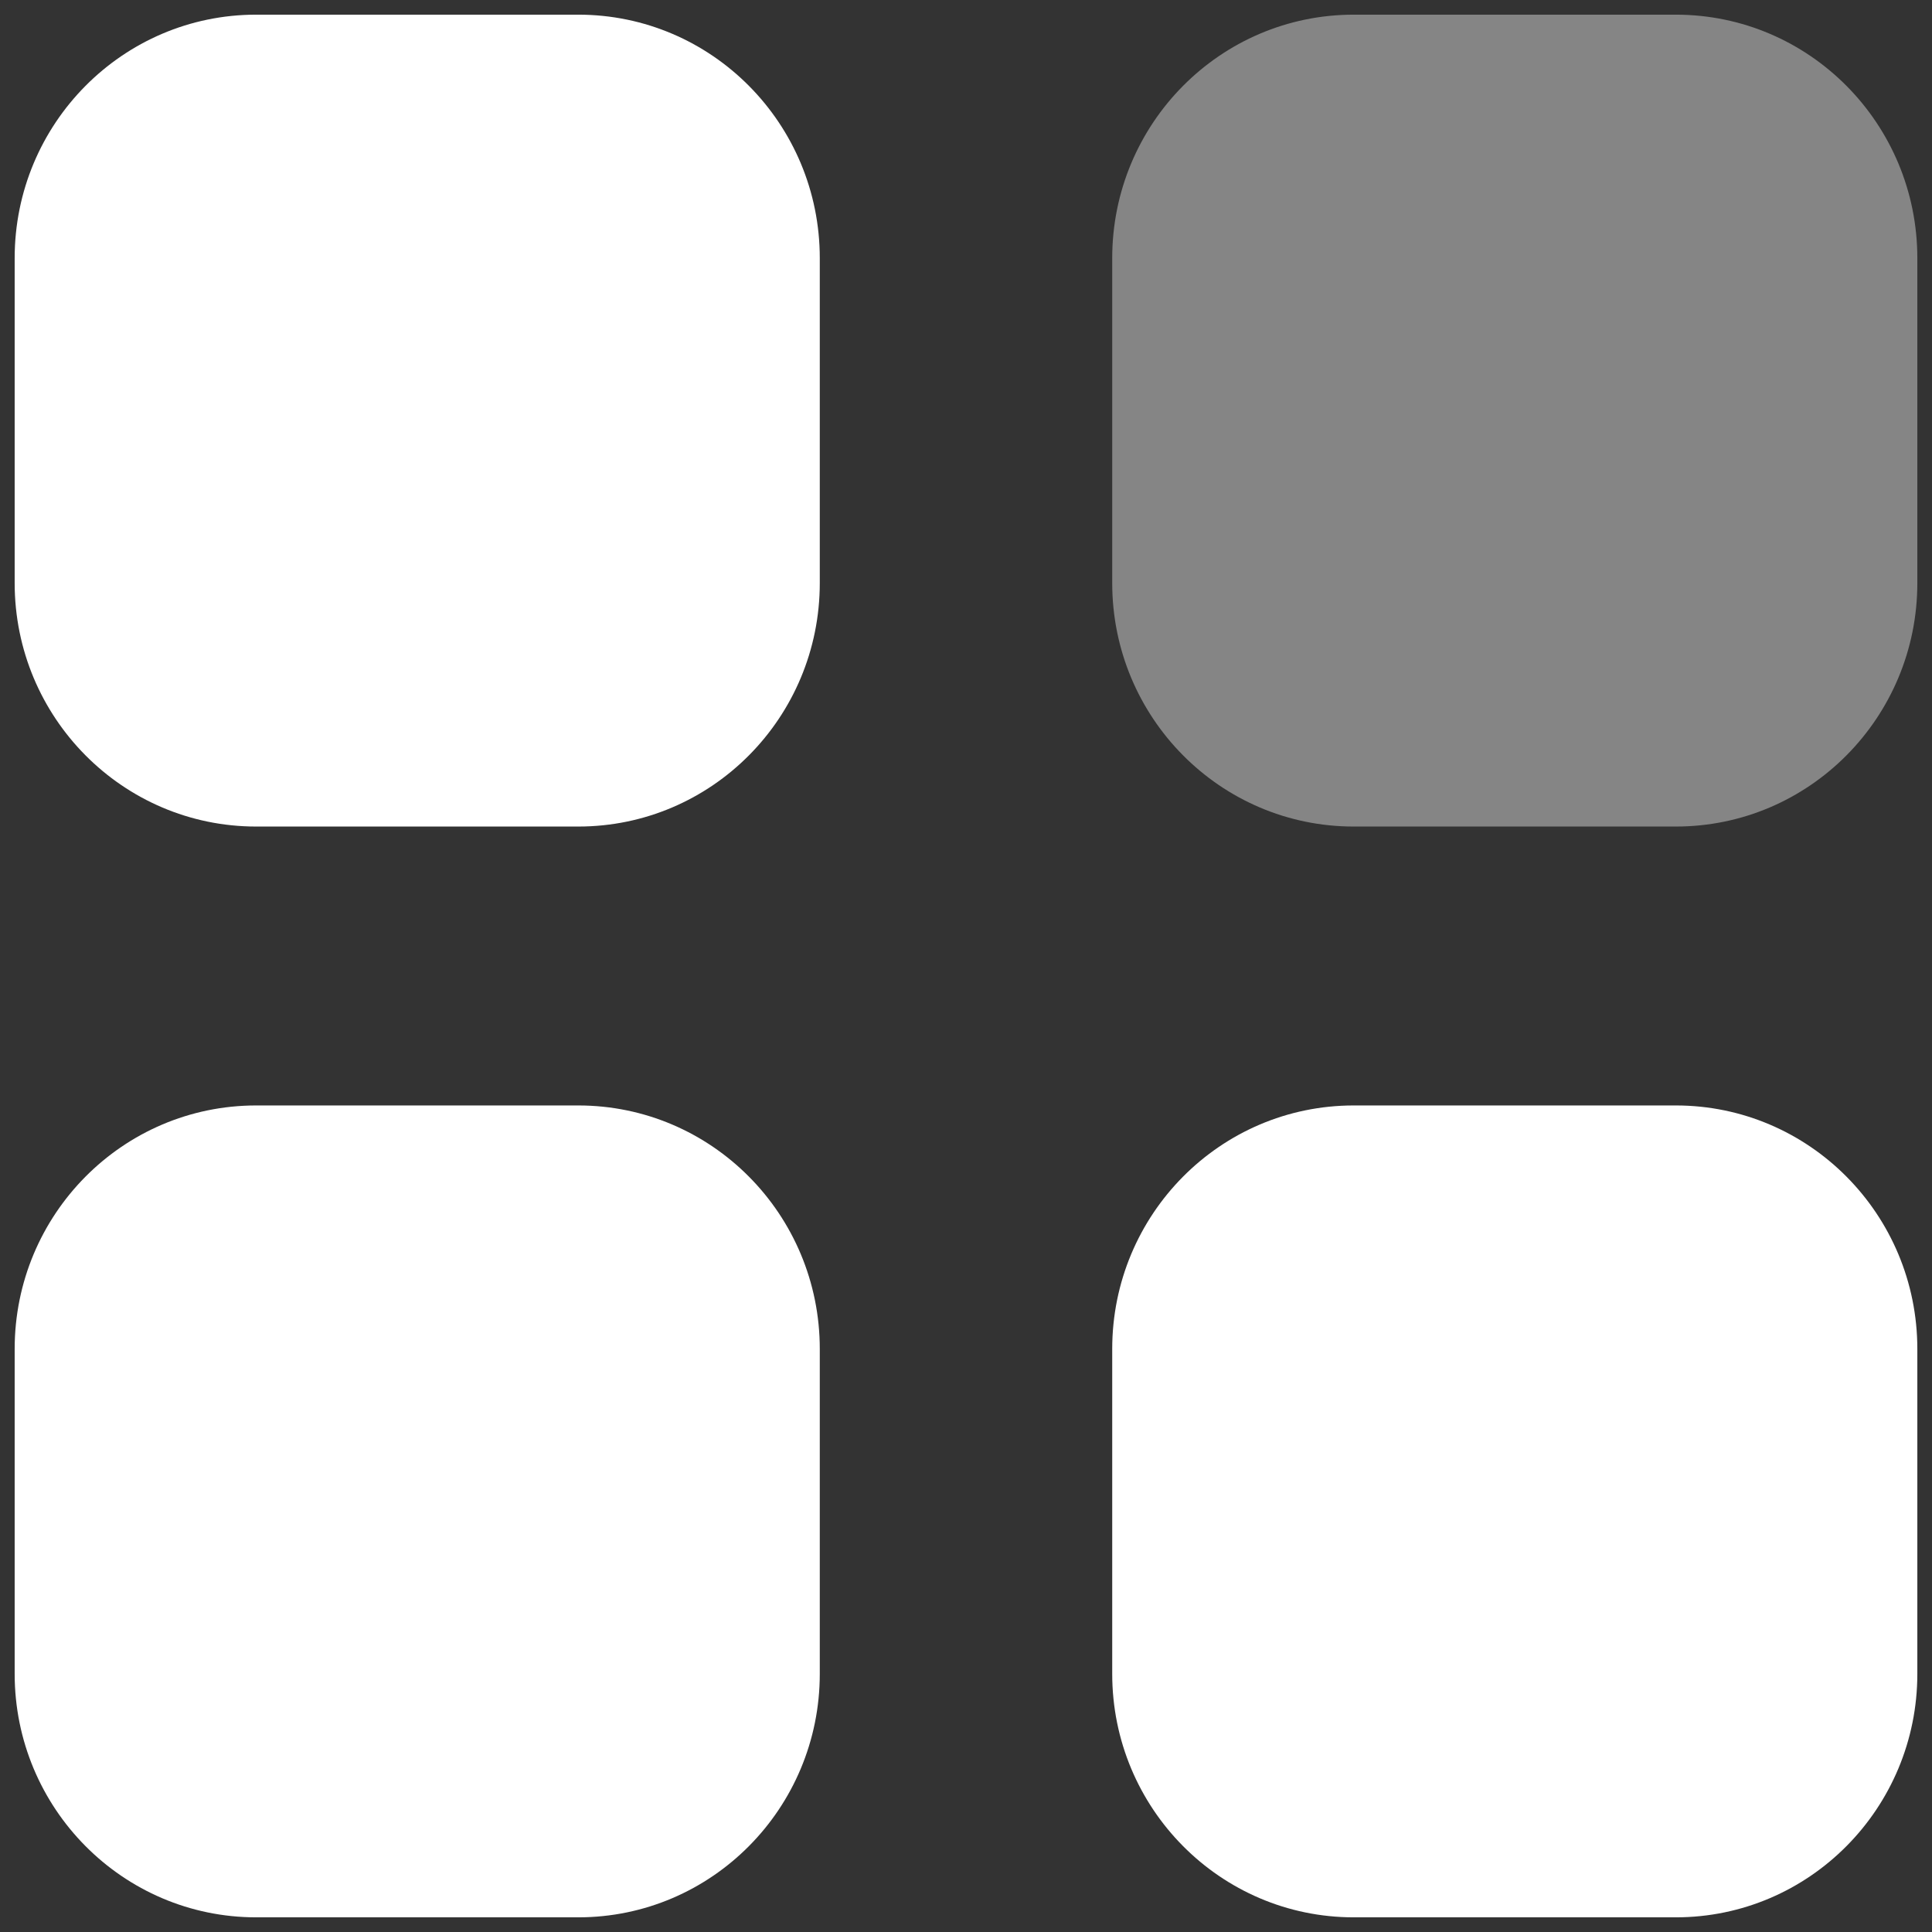 <svg width="22" height="22" viewBox="0 0 22 22" fill="none" xmlns="http://www.w3.org/2000/svg">
<rect x="0" y="0" width="22" height="22" fill="#333333" stroke="none"/>
<path opacity="0.4" d="M15.415 0.167H19.083C20.602 0.167 21.833 1.408 21.833 2.94V6.639C21.833 8.171 20.602 9.412 19.083 9.412H15.415C13.896 9.412 12.665 8.171 12.665 6.639V2.94C12.665 1.408 13.896 0.167 15.415 0.167Z" fill="white"/>
<path fill-rule="evenodd" clip-rule="evenodd" d="M2.917 0.167H6.585C8.104 0.167 9.335 1.408 9.335 2.94V6.639C9.335 8.171 8.104 9.412 6.585 9.412H2.917C1.398 9.412 0.167 8.171 0.167 6.639V2.94C0.167 1.408 1.398 0.167 2.917 0.167ZM2.917 12.588H6.585C8.104 12.588 9.335 13.829 9.335 15.361V19.06C9.335 20.591 8.104 21.833 6.585 21.833H2.917C1.398 21.833 0.167 20.591 0.167 19.06V15.361C0.167 13.829 1.398 12.588 2.917 12.588ZM19.083 12.588H15.415C13.896 12.588 12.665 13.829 12.665 15.361V19.06C12.665 20.591 13.896 21.833 15.415 21.833H19.083C20.602 21.833 21.833 20.591 21.833 19.06V15.361C21.833 13.829 20.602 12.588 19.083 12.588Z" fill="white"/>
</svg>
